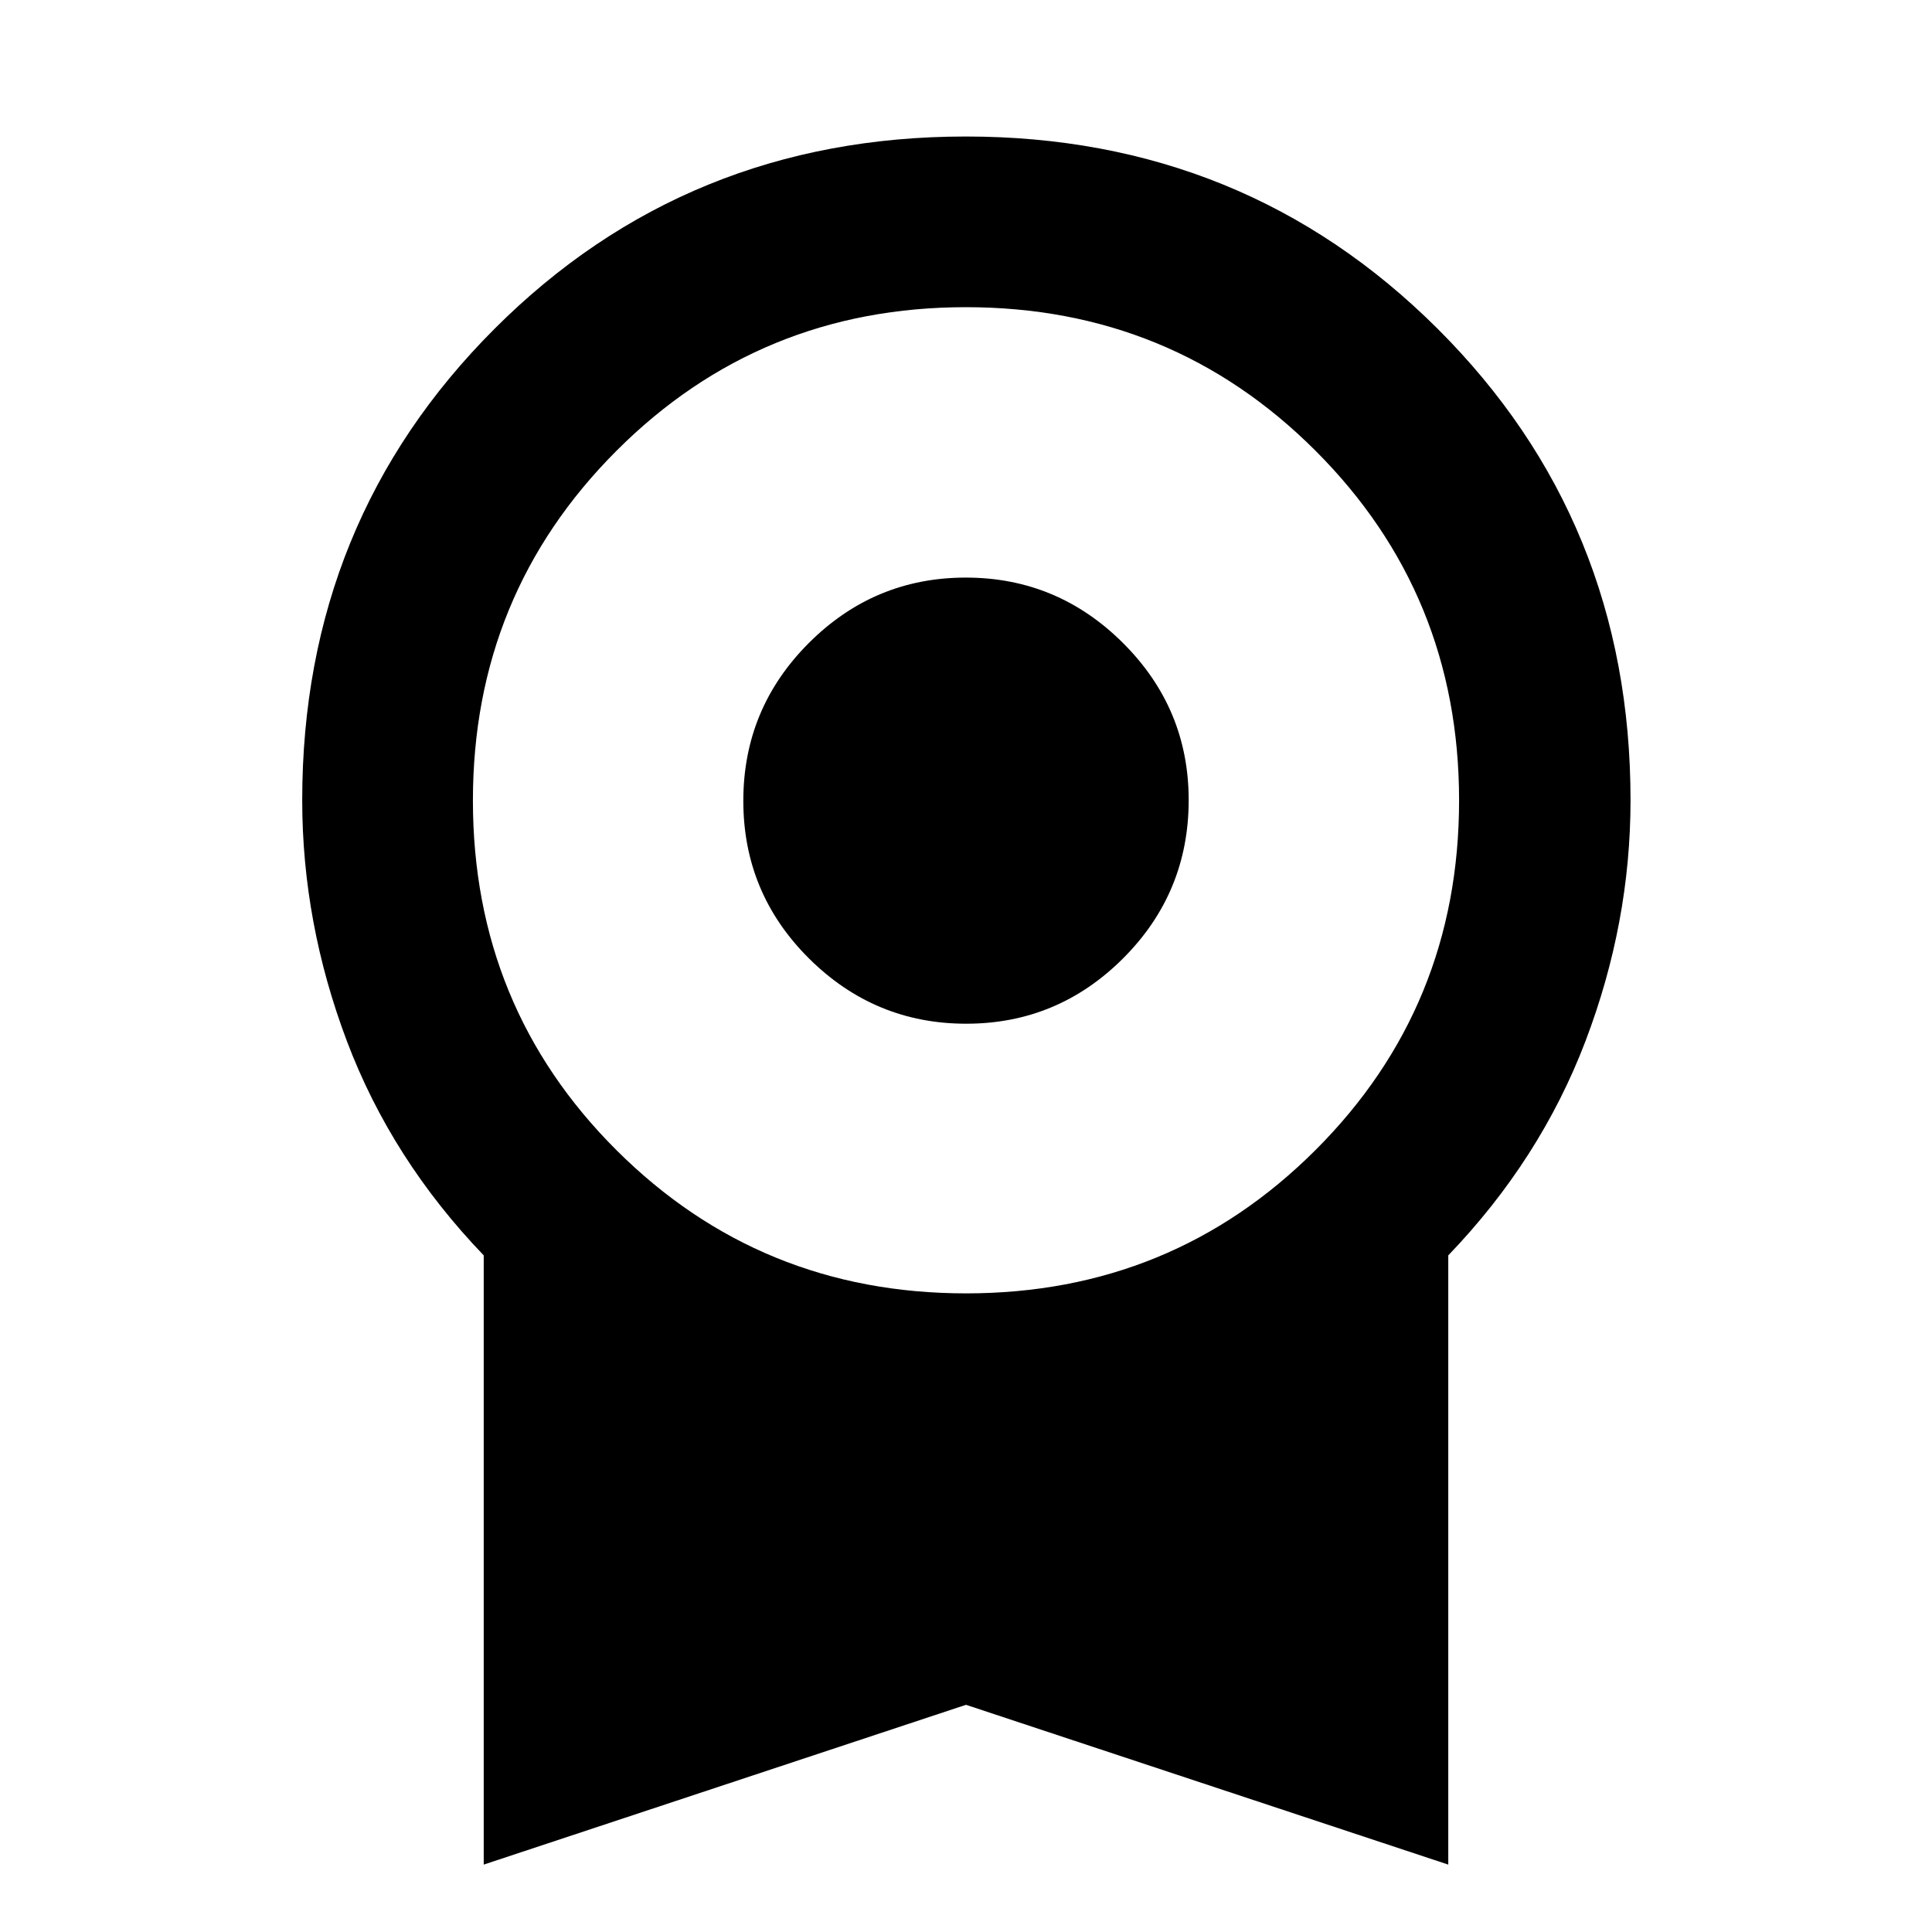 <svg xmlns="http://www.w3.org/2000/svg" height="40" viewBox="0 -960 960 960" width="40"><path d="M480.1-451.32q-45.51 0-78.13-32.44-32.62-32.45-32.62-78.3 0-45.85 32.52-78.4Q434.39-673 479.9-673t78.13 32.52q32.62 32.52 32.62 78.03 0 46.04-32.52 78.59-32.52 32.54-78.03 32.54ZM240.36-33.49v-302.72q-45.77-47.64-67.98-106.44-22.21-58.79-22.21-119.74 0-138.68 95.56-234.23 95.55-95.55 234.18-95.55 138.62 0 234.46 95.55 95.83 95.55 95.83 234.23 0 60.95-22.39 119.74-22.4 58.8-68.17 106.44v302.72L480-112.89l-239.64 79.4Zm239.69-283.84q102.33 0 173.65-71.25 71.31-71.24 71.31-173.7 0-102.45-71.36-173.77-71.37-71.31-173.7-71.31-102.33 0-173.65 71.38-71.31 71.39-71.31 173.75 0 102.64 71.36 173.77 71.37 71.13 173.7 71.13Z"/></svg>